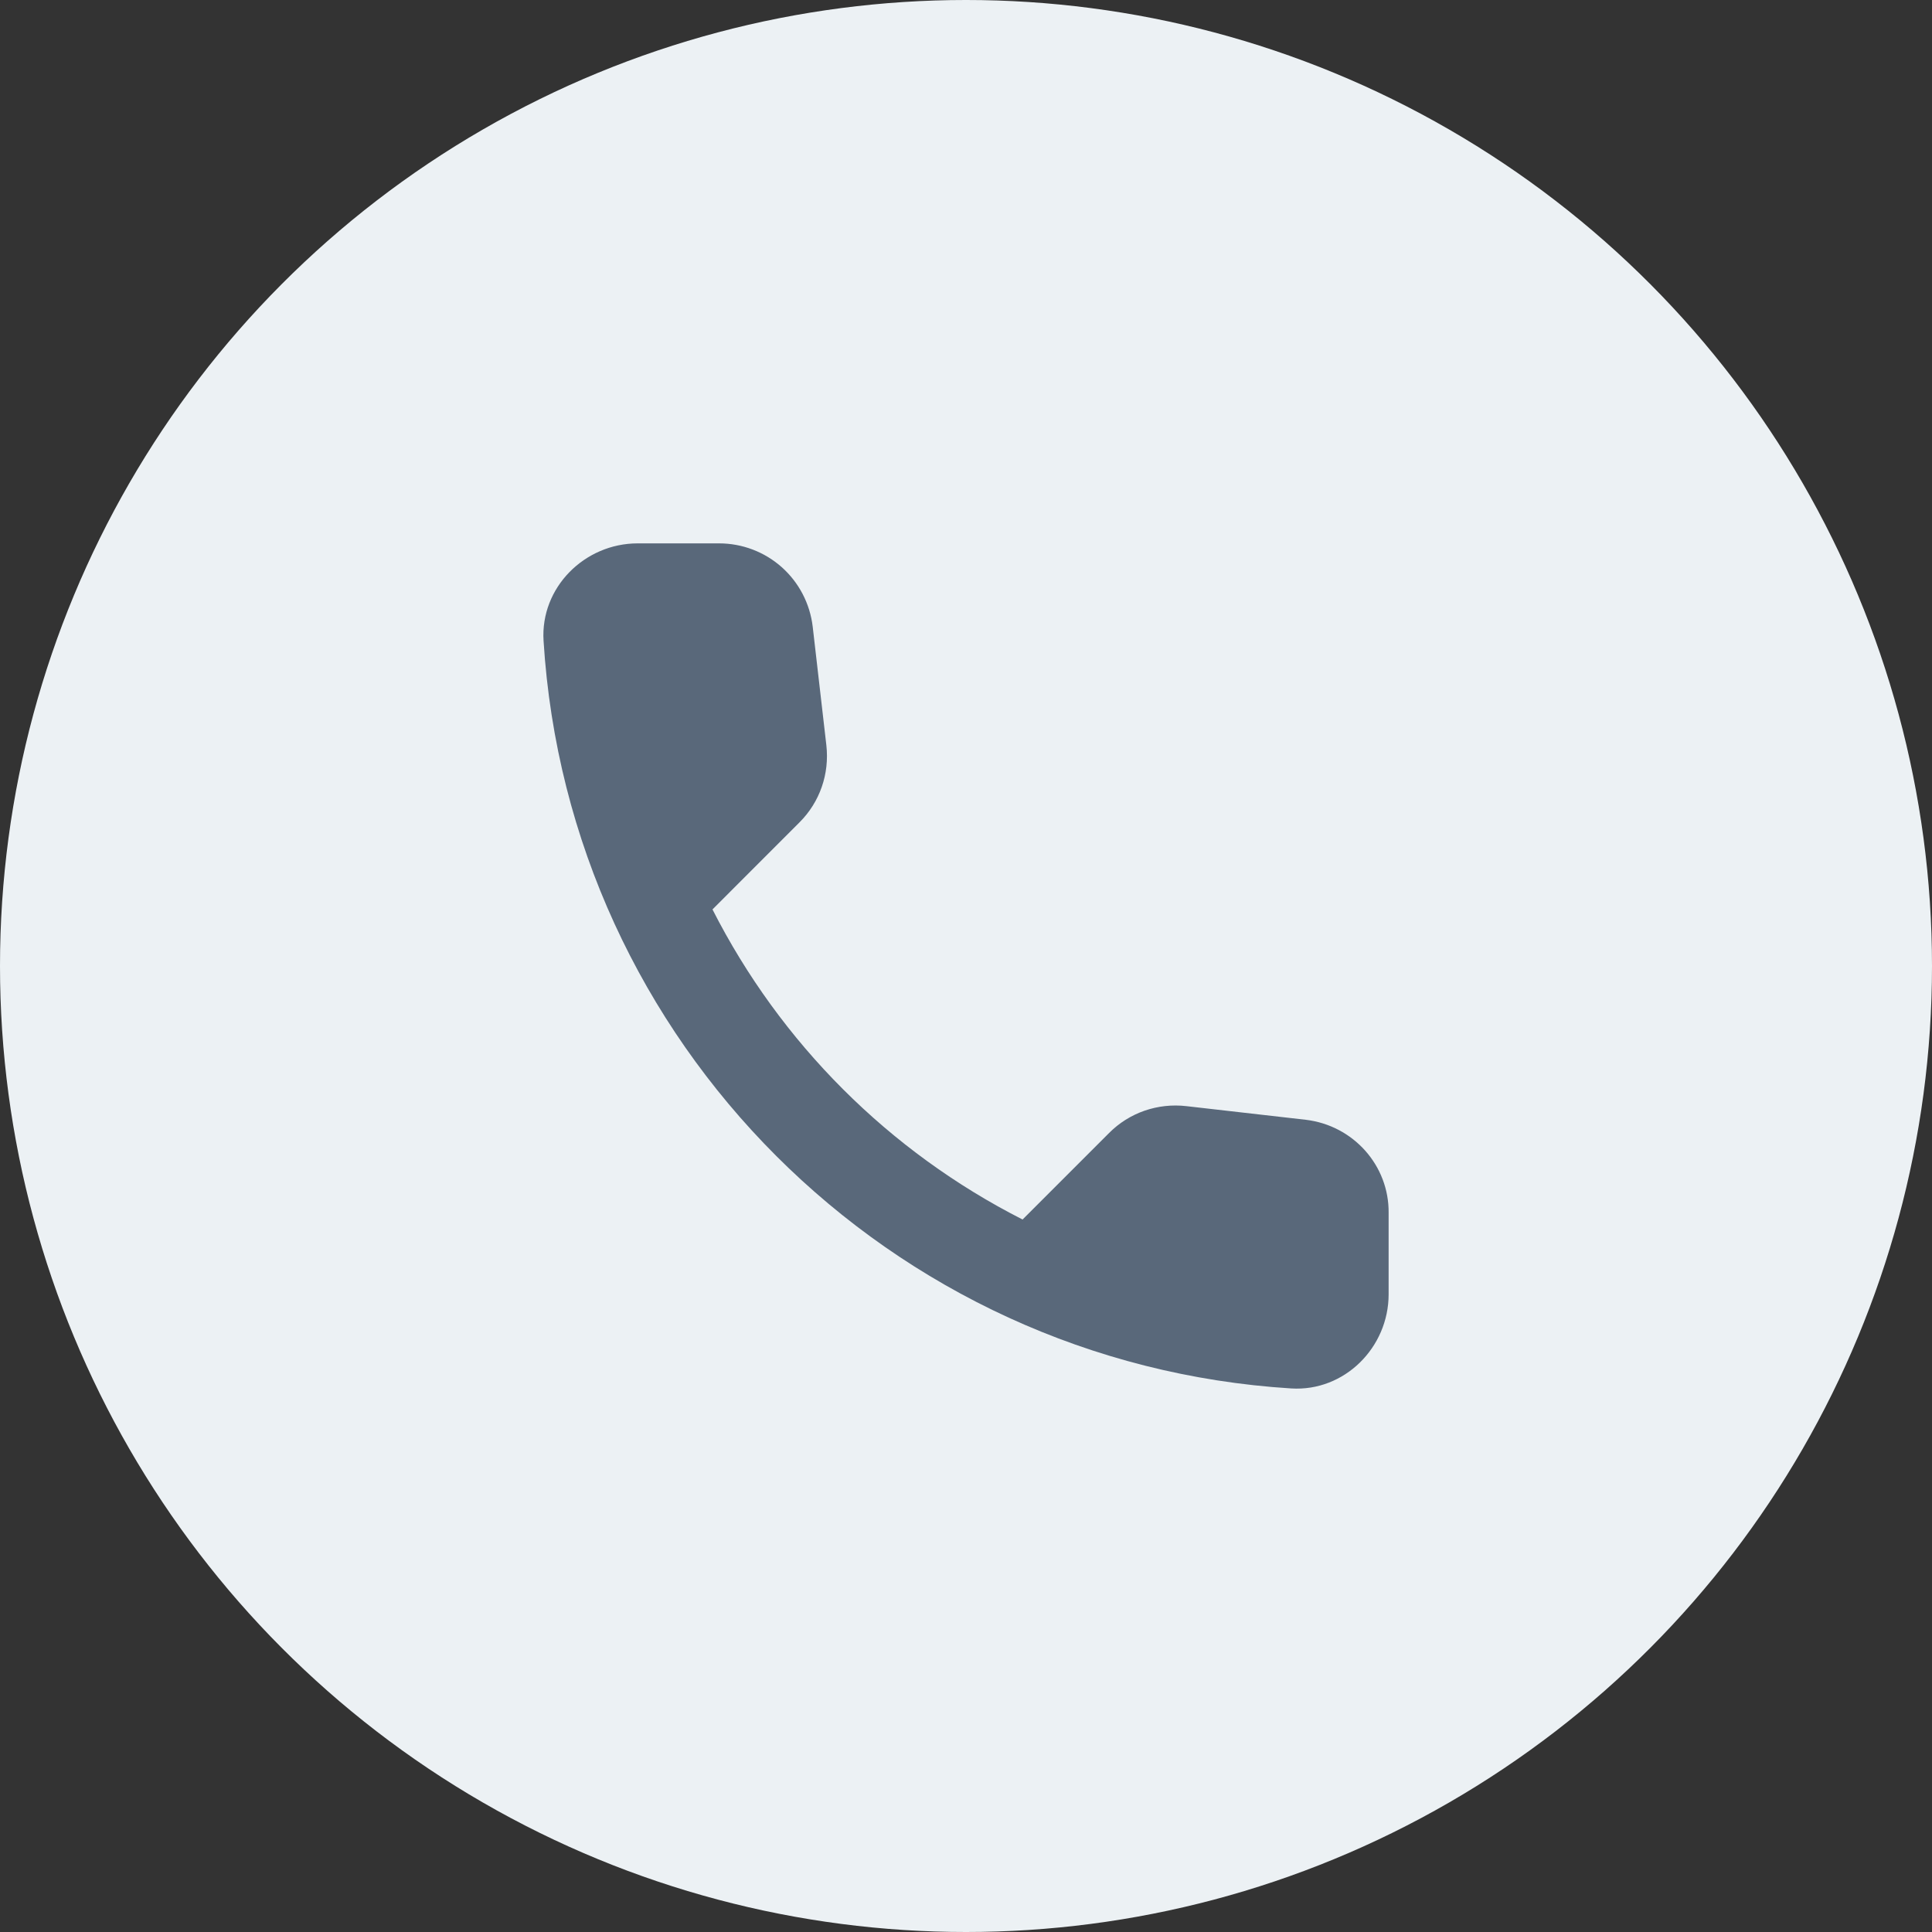 <svg width="32" height="32" viewBox="0 0 32 32" fill="none" xmlns="http://www.w3.org/2000/svg">
<rect x="0" y="0" width="32" height="32" fill="#333333" stroke="none"/>
<circle cx="16" cy="16" r="16" fill="#ECF1F4"/>
<path d="M21.628 18.547L19.649 18.321C19.416 18.294 19.18 18.32 18.959 18.396C18.737 18.473 18.536 18.599 18.371 18.765L16.937 20.199C14.724 19.074 12.926 17.276 11.801 15.063L13.242 13.621C13.578 13.286 13.741 12.819 13.687 12.343L13.461 10.38C13.416 9.999 13.234 9.649 12.948 9.394C12.662 9.14 12.293 9 11.91 9H10.562C9.681 9 8.948 9.733 9.003 10.613C9.416 17.269 14.739 22.584 21.387 22.997C22.267 23.052 23 22.319 23 21.438V20.09C23.008 19.303 22.415 18.641 21.628 18.547Z" fill="#59687A"/>
</svg>
